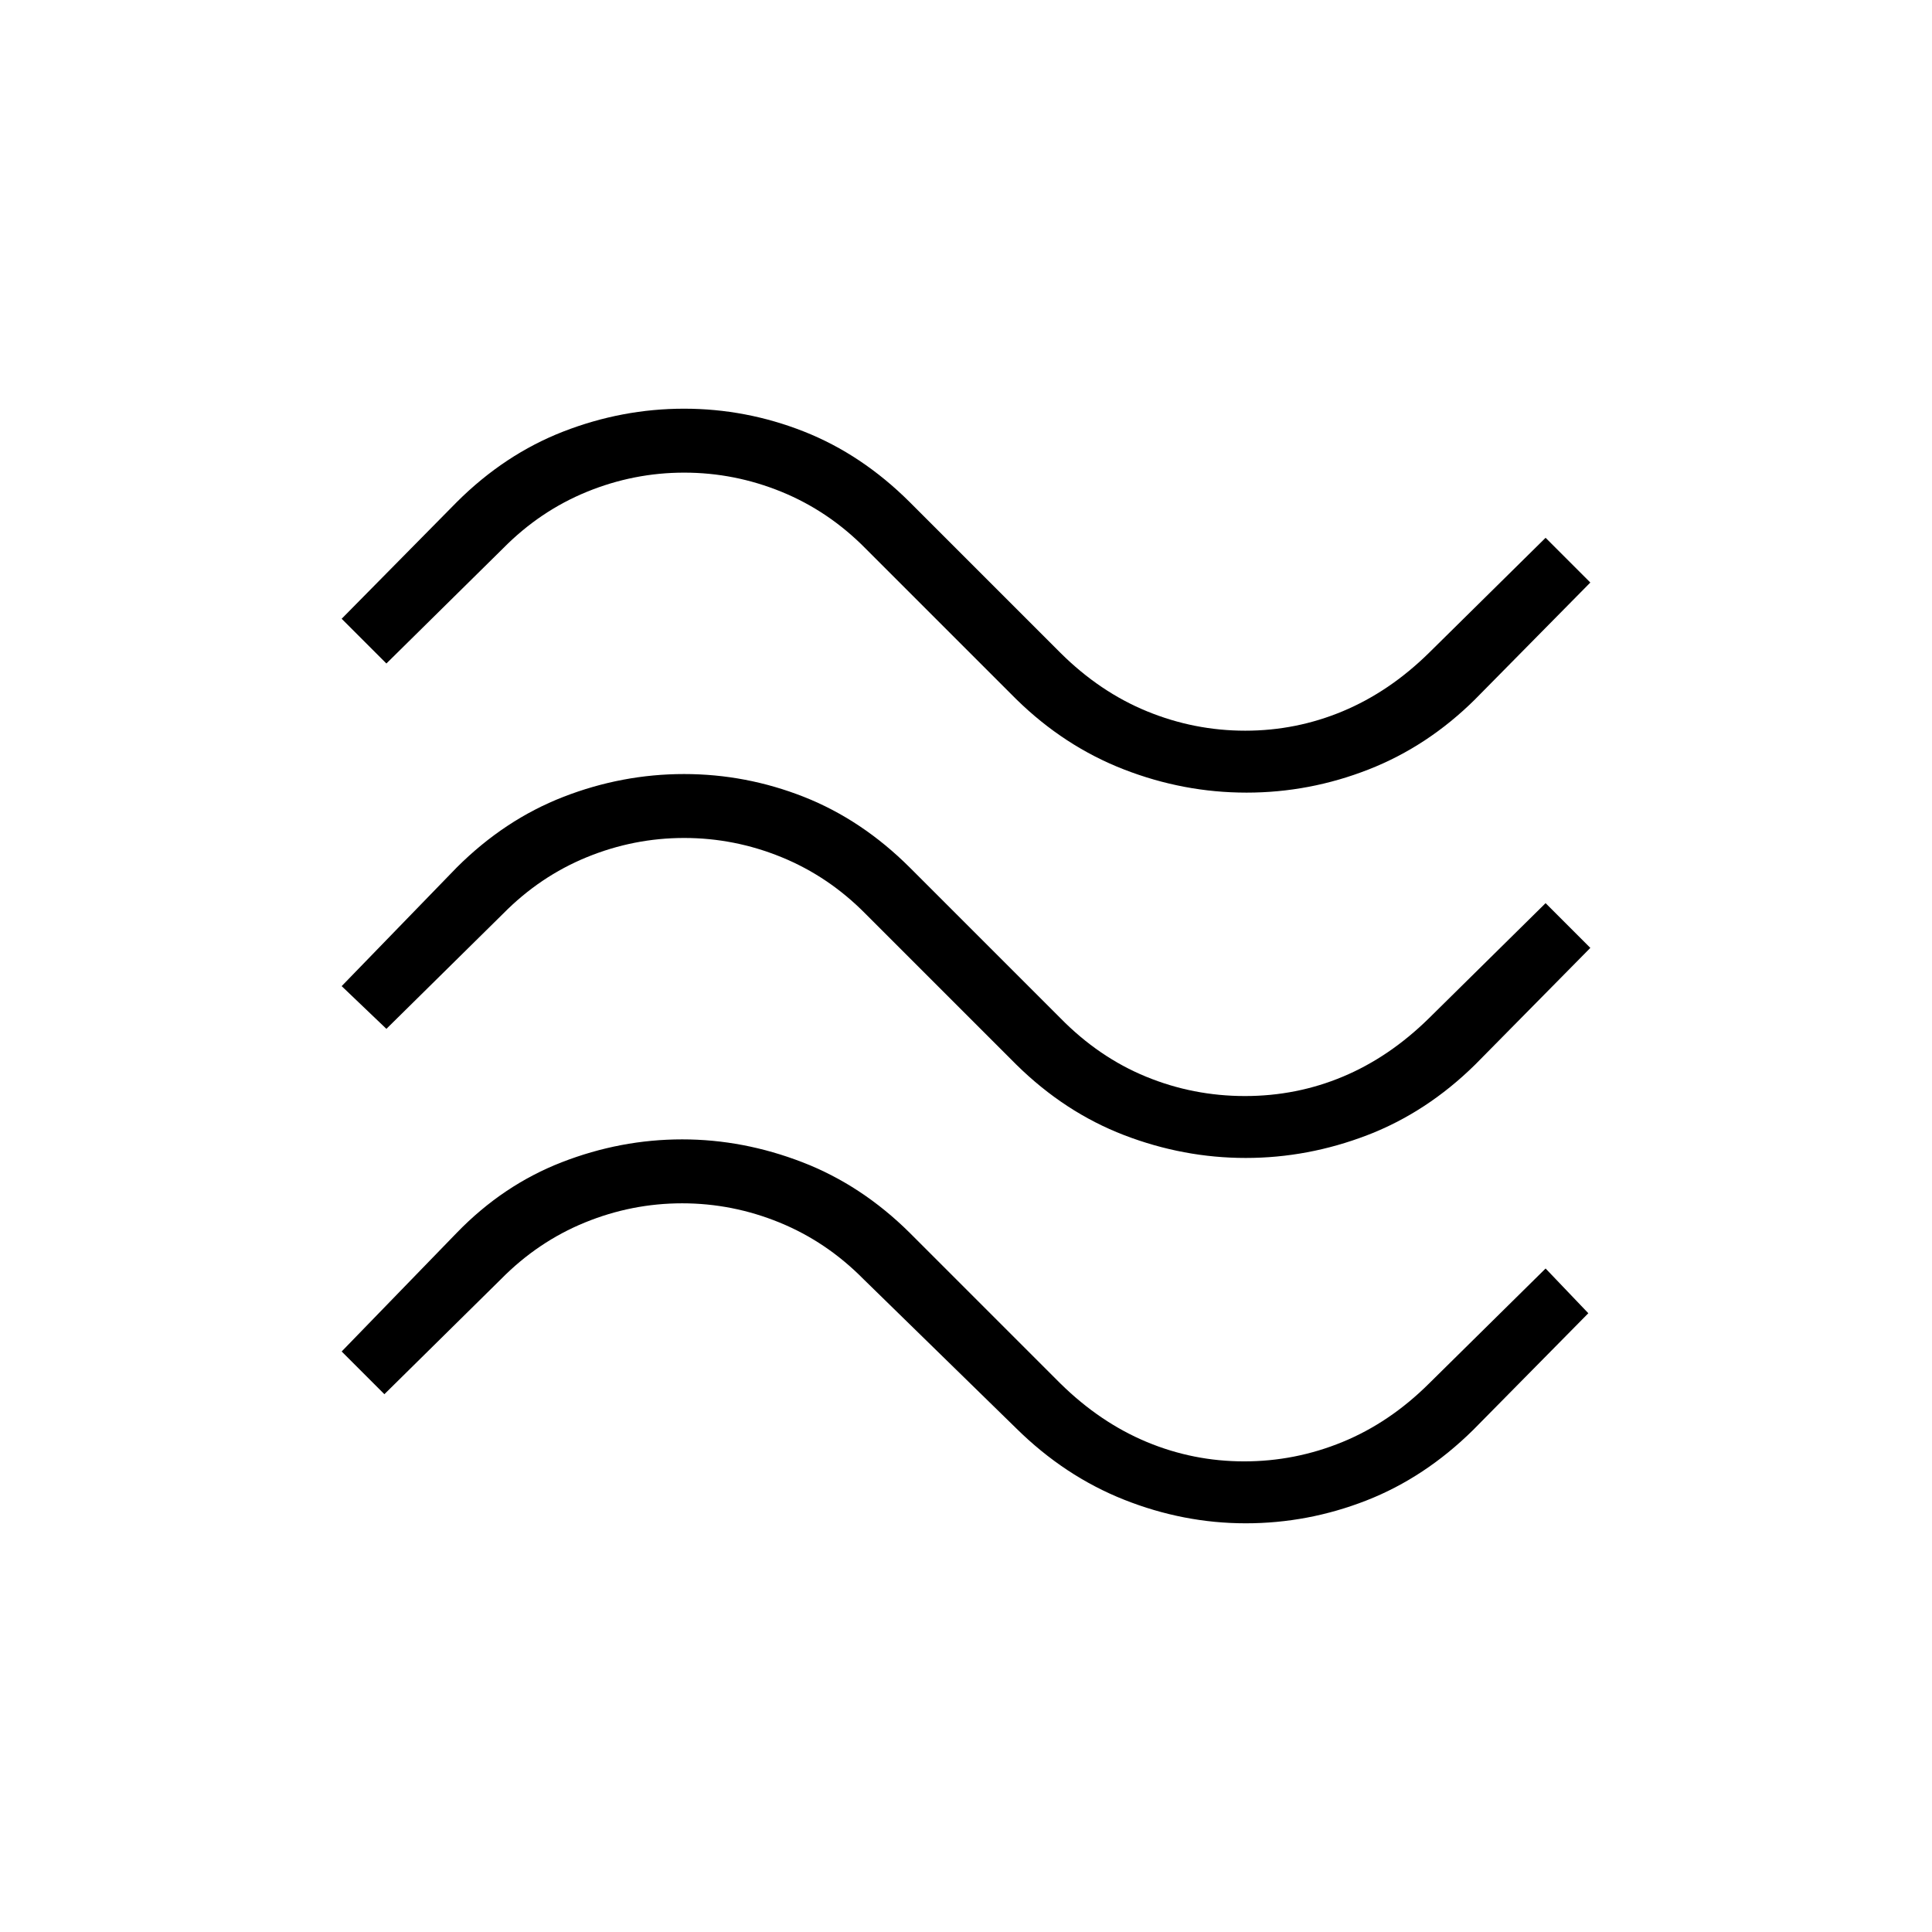<svg xmlns="http://www.w3.org/2000/svg" height="48" viewBox="0 -960 960 960" width="48"><path d="M733-612.54q-23.56 23.37-52.93 34.88-29.38 11.51-60.69 11.51-31.3 0-60.94-11.53-29.64-11.53-53.44-34.86l-75-75q-18.32-18.54-41.67-28.08-23.36-9.53-48.37-9.53-25.01 0-48.34 9.53-23.33 9.54-41.62 28.08l-58 57.23-22.23-22.23 57.23-58q23.76-23.69 52.94-35.04 29.18-11.34 59.97-11.34 30.78 0 59.54 11.34 28.76 11.35 52.55 35.04l75 75q19.51 19.38 42.98 29 23.48 9.62 48.79 9.62t48.45-9.67q23.15-9.67 42.78-28.95l58-57.23 22.23 22.23-57.23 58ZM733-431q-24.05 23.69-53.56 35.04-29.52 11.34-60.44 11.34-30.92 0-60.44-11.34Q529.05-407.31 505-431l-75-75q-18.32-18.54-41.67-28.08-23.36-9.54-48.37-9.54-25.01 0-48.34 9.54Q268.29-524.54 250-506l-58 57.23L169.77-470 227-529q23.76-23.69 52.94-35.04 29.18-11.34 59.97-11.34 30.78 0 59.54 11.34Q428.21-552.69 452-529l75 75q19.05 19.38 42.49 29 23.43 9.62 49.13 9.62 25.69 0 48.72-9.67Q690.37-434.72 710-454l58-57.23L790.23-489 733-431Zm-1 181.54q-24.03 23.69-53.05 35.04-29.03 11.34-59.95 11.34t-60.46-11.73Q529-226.54 505-250.23l-76-74.23q-18.32-18.54-41.67-28.08-23.36-9.54-48.37-9.54-25.01 0-48.34 9.54Q267.29-343 249-324.46l-58 57.23-21.23-21.23 57.23-59q22.96-23.69 52.17-35.04 29.2-11.35 59.83-11.35 30.29 0 59.69 11.35T452-347.46l75 75q19.63 19.28 42.78 28.95 23.14 9.66 48.45 9.66 25.31 0 48.79-9.61 23.47-9.62 42.98-29l58-57.23 21.23 22.23-57.23 58Z"/></svg>